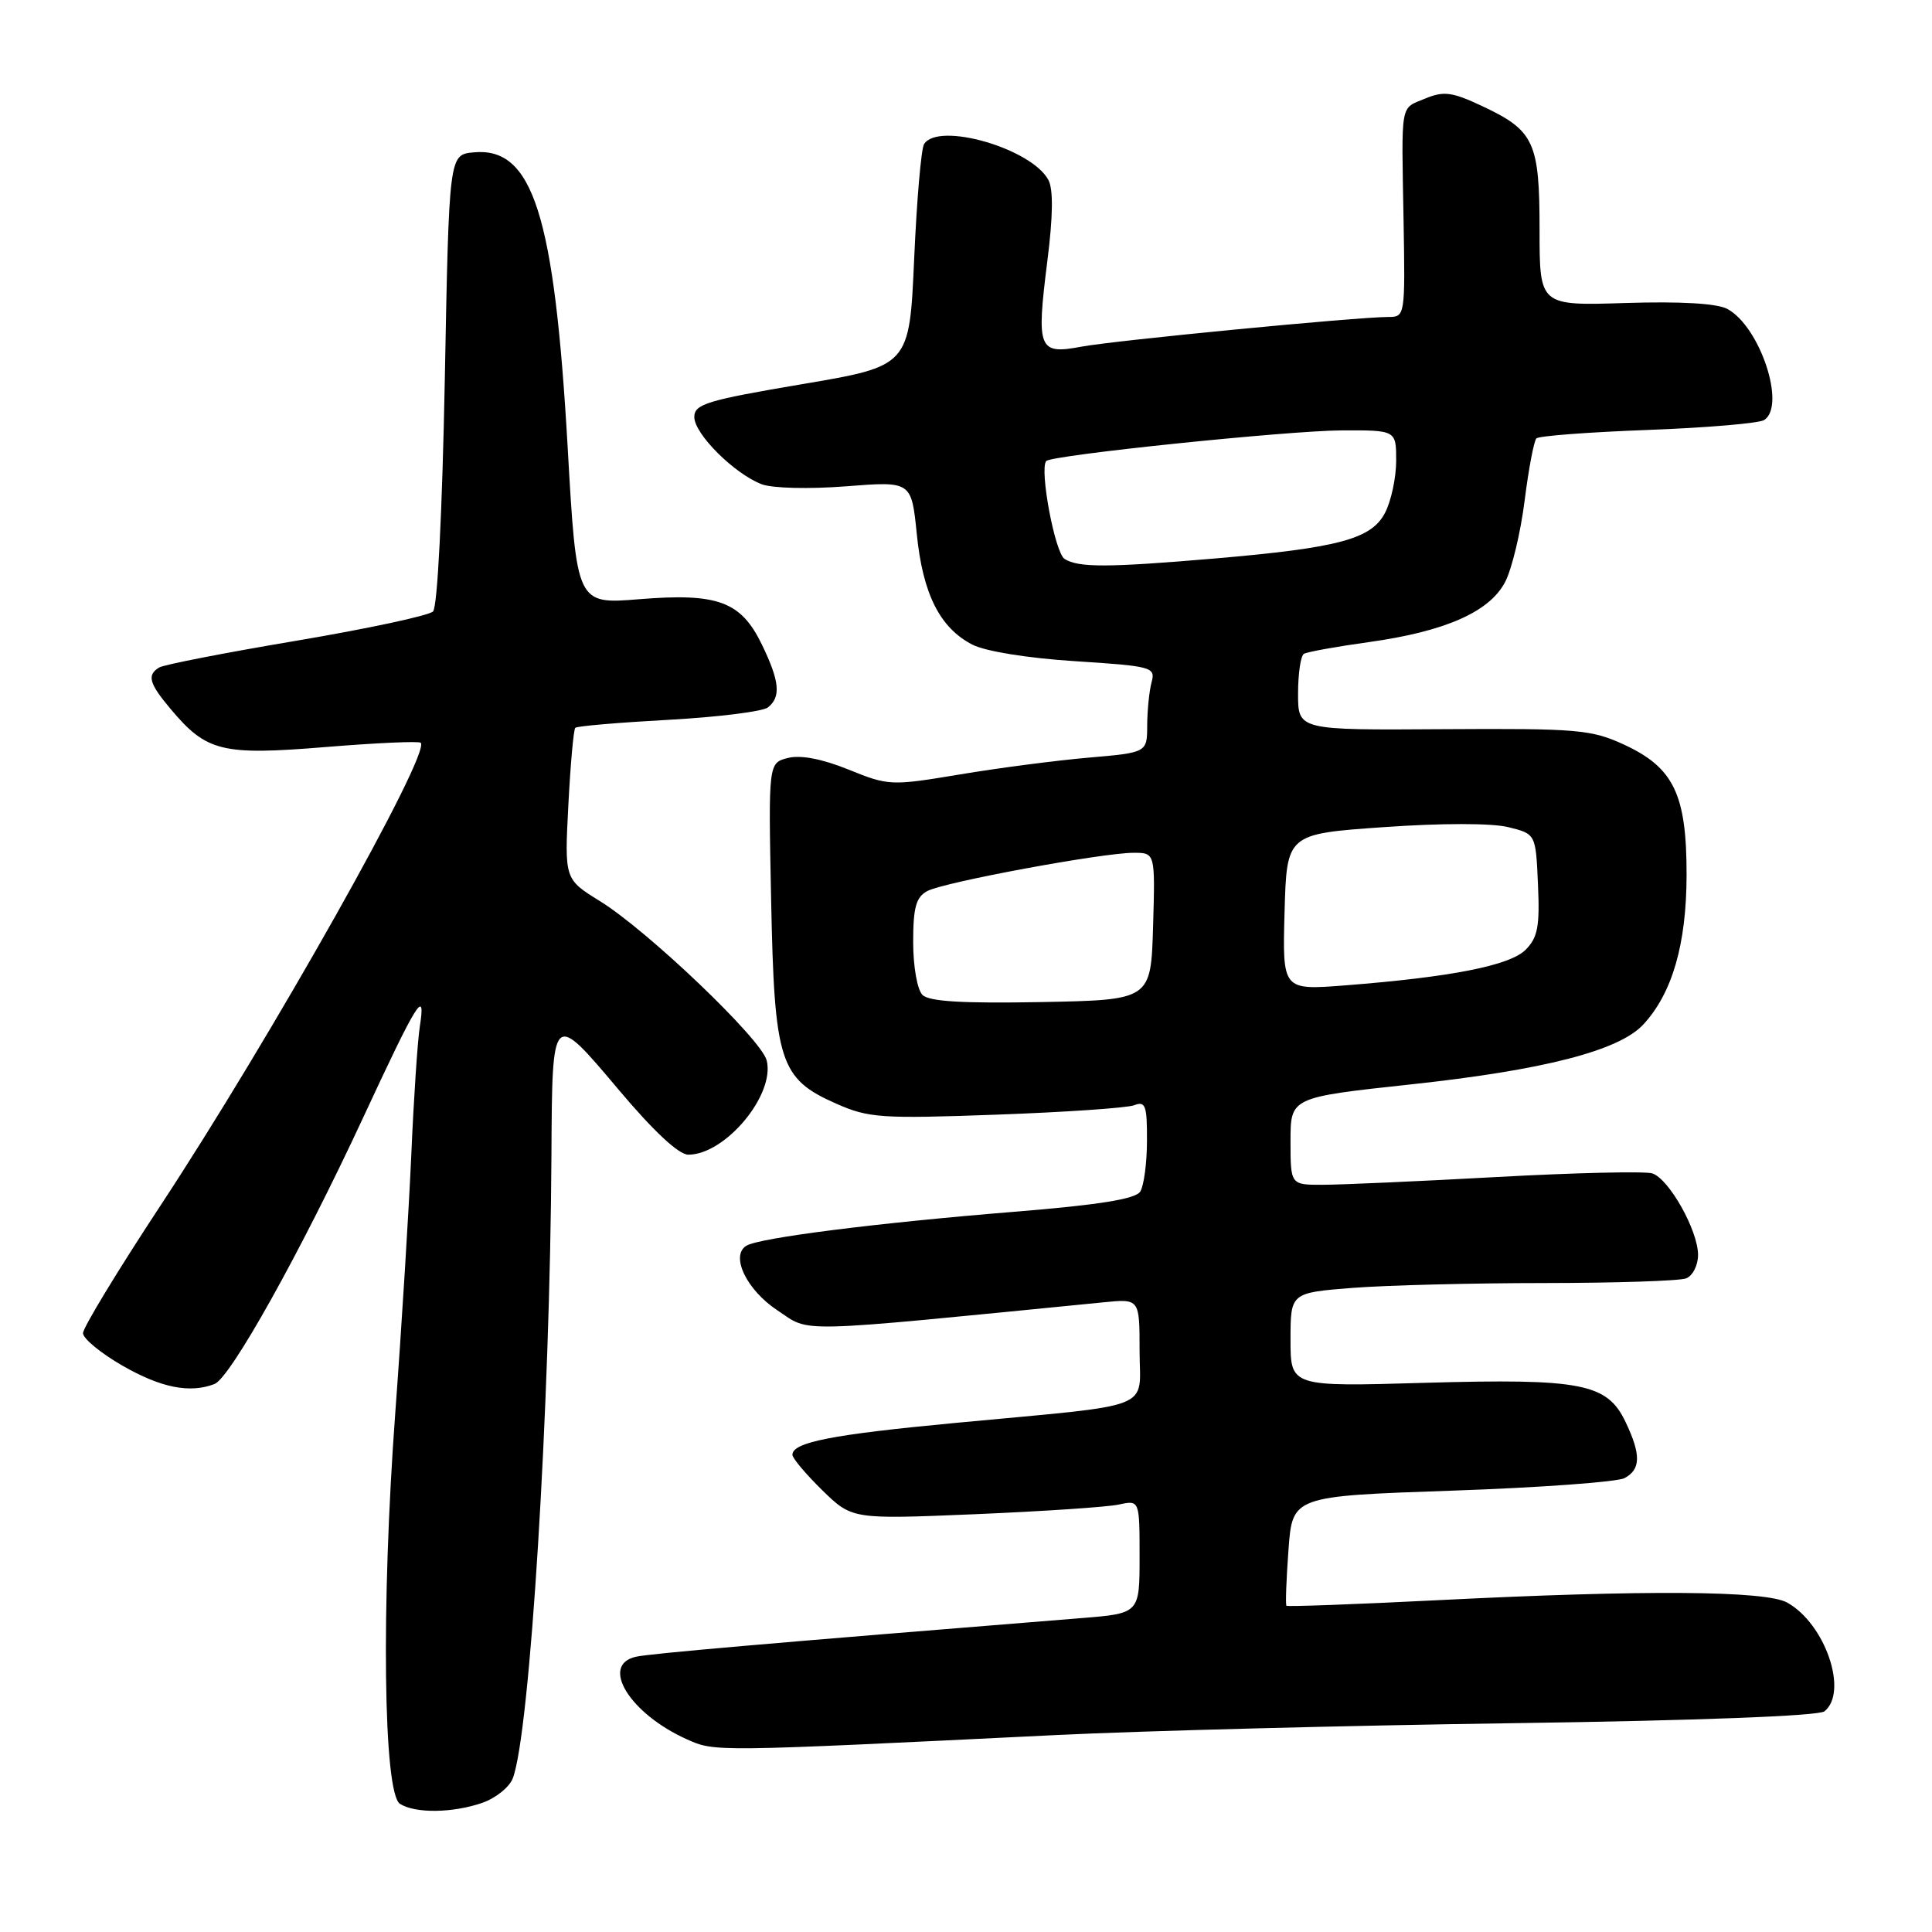 <?xml version="1.0" encoding="UTF-8" standalone="no"?>
<!DOCTYPE svg PUBLIC "-//W3C//DTD SVG 1.1//EN" "http://www.w3.org/Graphics/SVG/1.1/DTD/svg11.dtd" >
<svg xmlns="http://www.w3.org/2000/svg" xmlns:xlink="http://www.w3.org/1999/xlink" version="1.1" viewBox="0 0 256 256">
 <g >
 <path fill="currentColor"
d=" M 63.92 238.88 C 65.69 238.26 67.51 236.80 67.95 235.63 C 70.23 229.63 72.89 186.52 73.07 152.90 C 73.17 133.90 73.15 133.92 81.93 144.34 C 86.58 149.87 89.93 153.00 91.20 153.00 C 96.12 153.00 102.73 145.05 101.59 140.51 C 100.88 137.69 85.84 123.33 79.49 119.40 C 74.80 116.50 74.80 116.50 75.31 106.67 C 75.59 101.27 76.00 96.66 76.23 96.44 C 76.45 96.21 82.01 95.74 88.57 95.38 C 95.13 95.02 101.06 94.28 101.75 93.74 C 103.51 92.35 103.31 90.28 100.96 85.42 C 98.18 79.68 95.12 78.55 84.67 79.40 C 76.40 80.07 76.40 80.07 75.22 59.29 C 73.46 28.41 70.59 19.43 62.74 20.19 C 59.50 20.50 59.50 20.50 58.94 50.26 C 58.60 67.86 57.97 80.43 57.38 81.02 C 56.83 81.57 48.69 83.31 39.28 84.90 C 29.87 86.48 21.68 88.08 21.08 88.45 C 19.45 89.46 19.75 90.55 22.62 93.96 C 27.38 99.62 29.40 100.11 43.10 98.99 C 49.83 98.44 55.52 98.18 55.75 98.42 C 57.12 99.79 35.87 137.58 21.15 159.92 C 15.57 168.40 11.00 175.93 11.00 176.65 C 11.00 177.37 13.36 179.31 16.25 180.97 C 21.34 183.89 25.15 184.65 28.42 183.39 C 30.53 182.58 39.82 165.93 48.04 148.26 C 55.30 132.62 56.45 130.77 55.63 136.00 C 55.33 137.93 54.82 145.57 54.50 153.00 C 54.17 160.43 53.22 175.79 52.38 187.15 C 50.49 212.68 50.79 237.63 53.00 239.02 C 55.03 240.31 60.01 240.24 63.92 238.88 Z  M 140.00 229.90 C 151.28 229.35 178.50 228.64 200.50 228.33 C 224.92 227.99 240.99 227.37 241.75 226.76 C 244.95 224.19 241.85 215.15 236.81 212.35 C 233.95 210.76 217.95 210.65 190.60 212.03 C 179.66 212.58 170.59 212.91 170.46 212.77 C 170.32 212.62 170.44 209.29 170.73 205.37 C 171.25 198.25 171.25 198.25 192.38 197.52 C 203.99 197.12 214.29 196.37 215.25 195.86 C 217.42 194.71 217.46 192.77 215.41 188.45 C 212.97 183.30 209.59 182.64 188.82 183.23 C 171.00 183.75 171.00 183.75 171.00 177.52 C 171.00 171.30 171.00 171.30 179.25 170.65 C 183.79 170.30 195.23 170.01 204.67 170.01 C 214.11 170.00 222.55 169.73 223.42 169.39 C 224.29 169.06 225.00 167.66 225.00 166.28 C 225.00 163.04 221.14 156.18 218.93 155.48 C 217.98 155.18 208.72 155.39 198.35 155.96 C 187.98 156.53 177.59 156.99 175.25 156.99 C 171.00 157.00 171.00 157.00 171.00 151.20 C 171.00 145.41 171.00 145.41 186.93 143.69 C 204.50 141.80 214.51 139.23 217.73 135.77 C 221.57 131.64 223.46 125.15 223.48 116.00 C 223.50 105.28 221.80 101.72 215.18 98.66 C 210.86 96.67 209.02 96.51 191.25 96.62 C 172.00 96.75 172.00 96.75 172.00 91.93 C 172.00 89.29 172.34 86.91 172.77 86.64 C 173.19 86.38 177.07 85.68 181.39 85.08 C 191.51 83.67 197.40 81.07 199.45 77.09 C 200.33 75.39 201.49 70.56 202.02 66.34 C 202.55 62.12 203.26 58.41 203.58 58.09 C 203.90 57.76 210.54 57.26 218.33 56.97 C 226.12 56.68 233.06 56.09 233.75 55.66 C 236.71 53.81 233.21 43.25 228.87 40.93 C 227.51 40.20 222.64 39.92 215.37 40.15 C 204.00 40.51 204.00 40.51 204.00 30.48 C 204.00 18.81 203.30 17.30 196.40 14.06 C 192.43 12.19 191.31 12.04 188.87 13.05 C 185.48 14.46 185.70 13.27 185.98 29.25 C 186.20 41.83 186.17 42.00 183.98 42.00 C 179.81 42.00 147.81 45.10 143.32 45.93 C 137.59 47.01 137.31 46.30 138.77 34.66 C 139.53 28.69 139.58 25.08 138.92 23.85 C 136.68 19.66 124.30 16.09 122.44 19.10 C 122.06 19.71 121.47 26.57 121.13 34.35 C 120.50 48.50 120.50 48.50 106.25 50.91 C 93.65 53.04 92.00 53.55 92.00 55.26 C 92.00 57.50 97.30 62.78 100.94 64.17 C 102.35 64.70 107.21 64.82 112.10 64.44 C 120.77 63.76 120.77 63.76 121.48 70.76 C 122.27 78.68 124.53 83.19 128.83 85.41 C 130.54 86.30 136.17 87.21 142.45 87.61 C 152.68 88.27 153.13 88.40 152.59 90.40 C 152.28 91.56 152.02 94.13 152.01 96.11 C 152.00 99.72 152.00 99.72 144.25 100.39 C 139.99 100.76 132.30 101.76 127.17 102.62 C 118.05 104.14 117.73 104.12 112.43 101.97 C 108.94 100.56 106.10 100.01 104.42 100.43 C 101.81 101.09 101.81 101.09 102.18 119.29 C 102.61 140.75 103.30 142.92 110.80 146.24 C 115.10 148.14 116.73 148.25 132.01 147.70 C 141.11 147.37 149.33 146.81 150.28 146.45 C 151.78 145.87 152.00 146.48 151.98 151.14 C 151.98 154.09 151.57 157.12 151.09 157.89 C 150.46 158.88 145.67 159.65 134.36 160.57 C 116.13 162.05 100.58 164.02 98.89 165.07 C 96.75 166.39 98.92 170.92 103.00 173.62 C 107.52 176.61 104.46 176.68 146.25 172.56 C 151.00 172.09 151.00 172.09 151.00 178.96 C 151.00 187.00 153.54 186.00 126.64 188.54 C 110.18 190.09 105.00 191.11 105.00 192.77 C 105.00 193.22 106.78 195.33 108.95 197.46 C 112.91 201.32 112.91 201.32 129.20 200.64 C 138.17 200.26 146.74 199.69 148.25 199.36 C 151.00 198.77 151.00 198.77 151.00 206.28 C 151.00 213.79 151.00 213.79 143.25 214.41 C 101.86 217.74 86.16 219.10 84.25 219.53 C 79.46 220.61 83.46 227.08 91.00 230.46 C 94.74 232.13 94.25 232.14 140.00 229.90 Z  M 122.23 131.83 C 121.54 131.14 121.00 128.05 121.00 124.84 C 121.00 120.23 121.38 118.87 122.87 118.07 C 125.06 116.89 146.07 113.00 150.21 113.00 C 153.07 113.00 153.07 113.00 152.79 122.75 C 152.50 132.50 152.50 132.50 137.98 132.78 C 127.53 132.97 123.11 132.71 122.23 131.83 Z  M 170.21 120.86 C 170.50 110.50 170.50 110.50 183.35 109.60 C 190.98 109.06 197.69 109.06 199.85 109.60 C 203.50 110.50 203.50 110.50 203.79 117.21 C 204.04 122.75 203.76 124.24 202.15 125.85 C 200.06 127.94 192.31 129.47 178.21 130.57 C 169.93 131.21 169.93 131.21 170.21 120.86 Z  M 141.06 74.06 C 139.78 73.25 137.71 62.17 138.63 61.09 C 139.30 60.31 170.57 57.07 177.75 57.03 C 185.00 57.00 185.00 57.00 185.00 61.05 C 185.00 63.28 184.34 66.38 183.53 67.94 C 181.73 71.43 177.40 72.59 161.00 74.00 C 146.81 75.21 142.90 75.23 141.06 74.06 Z "/>
</g>
</svg>